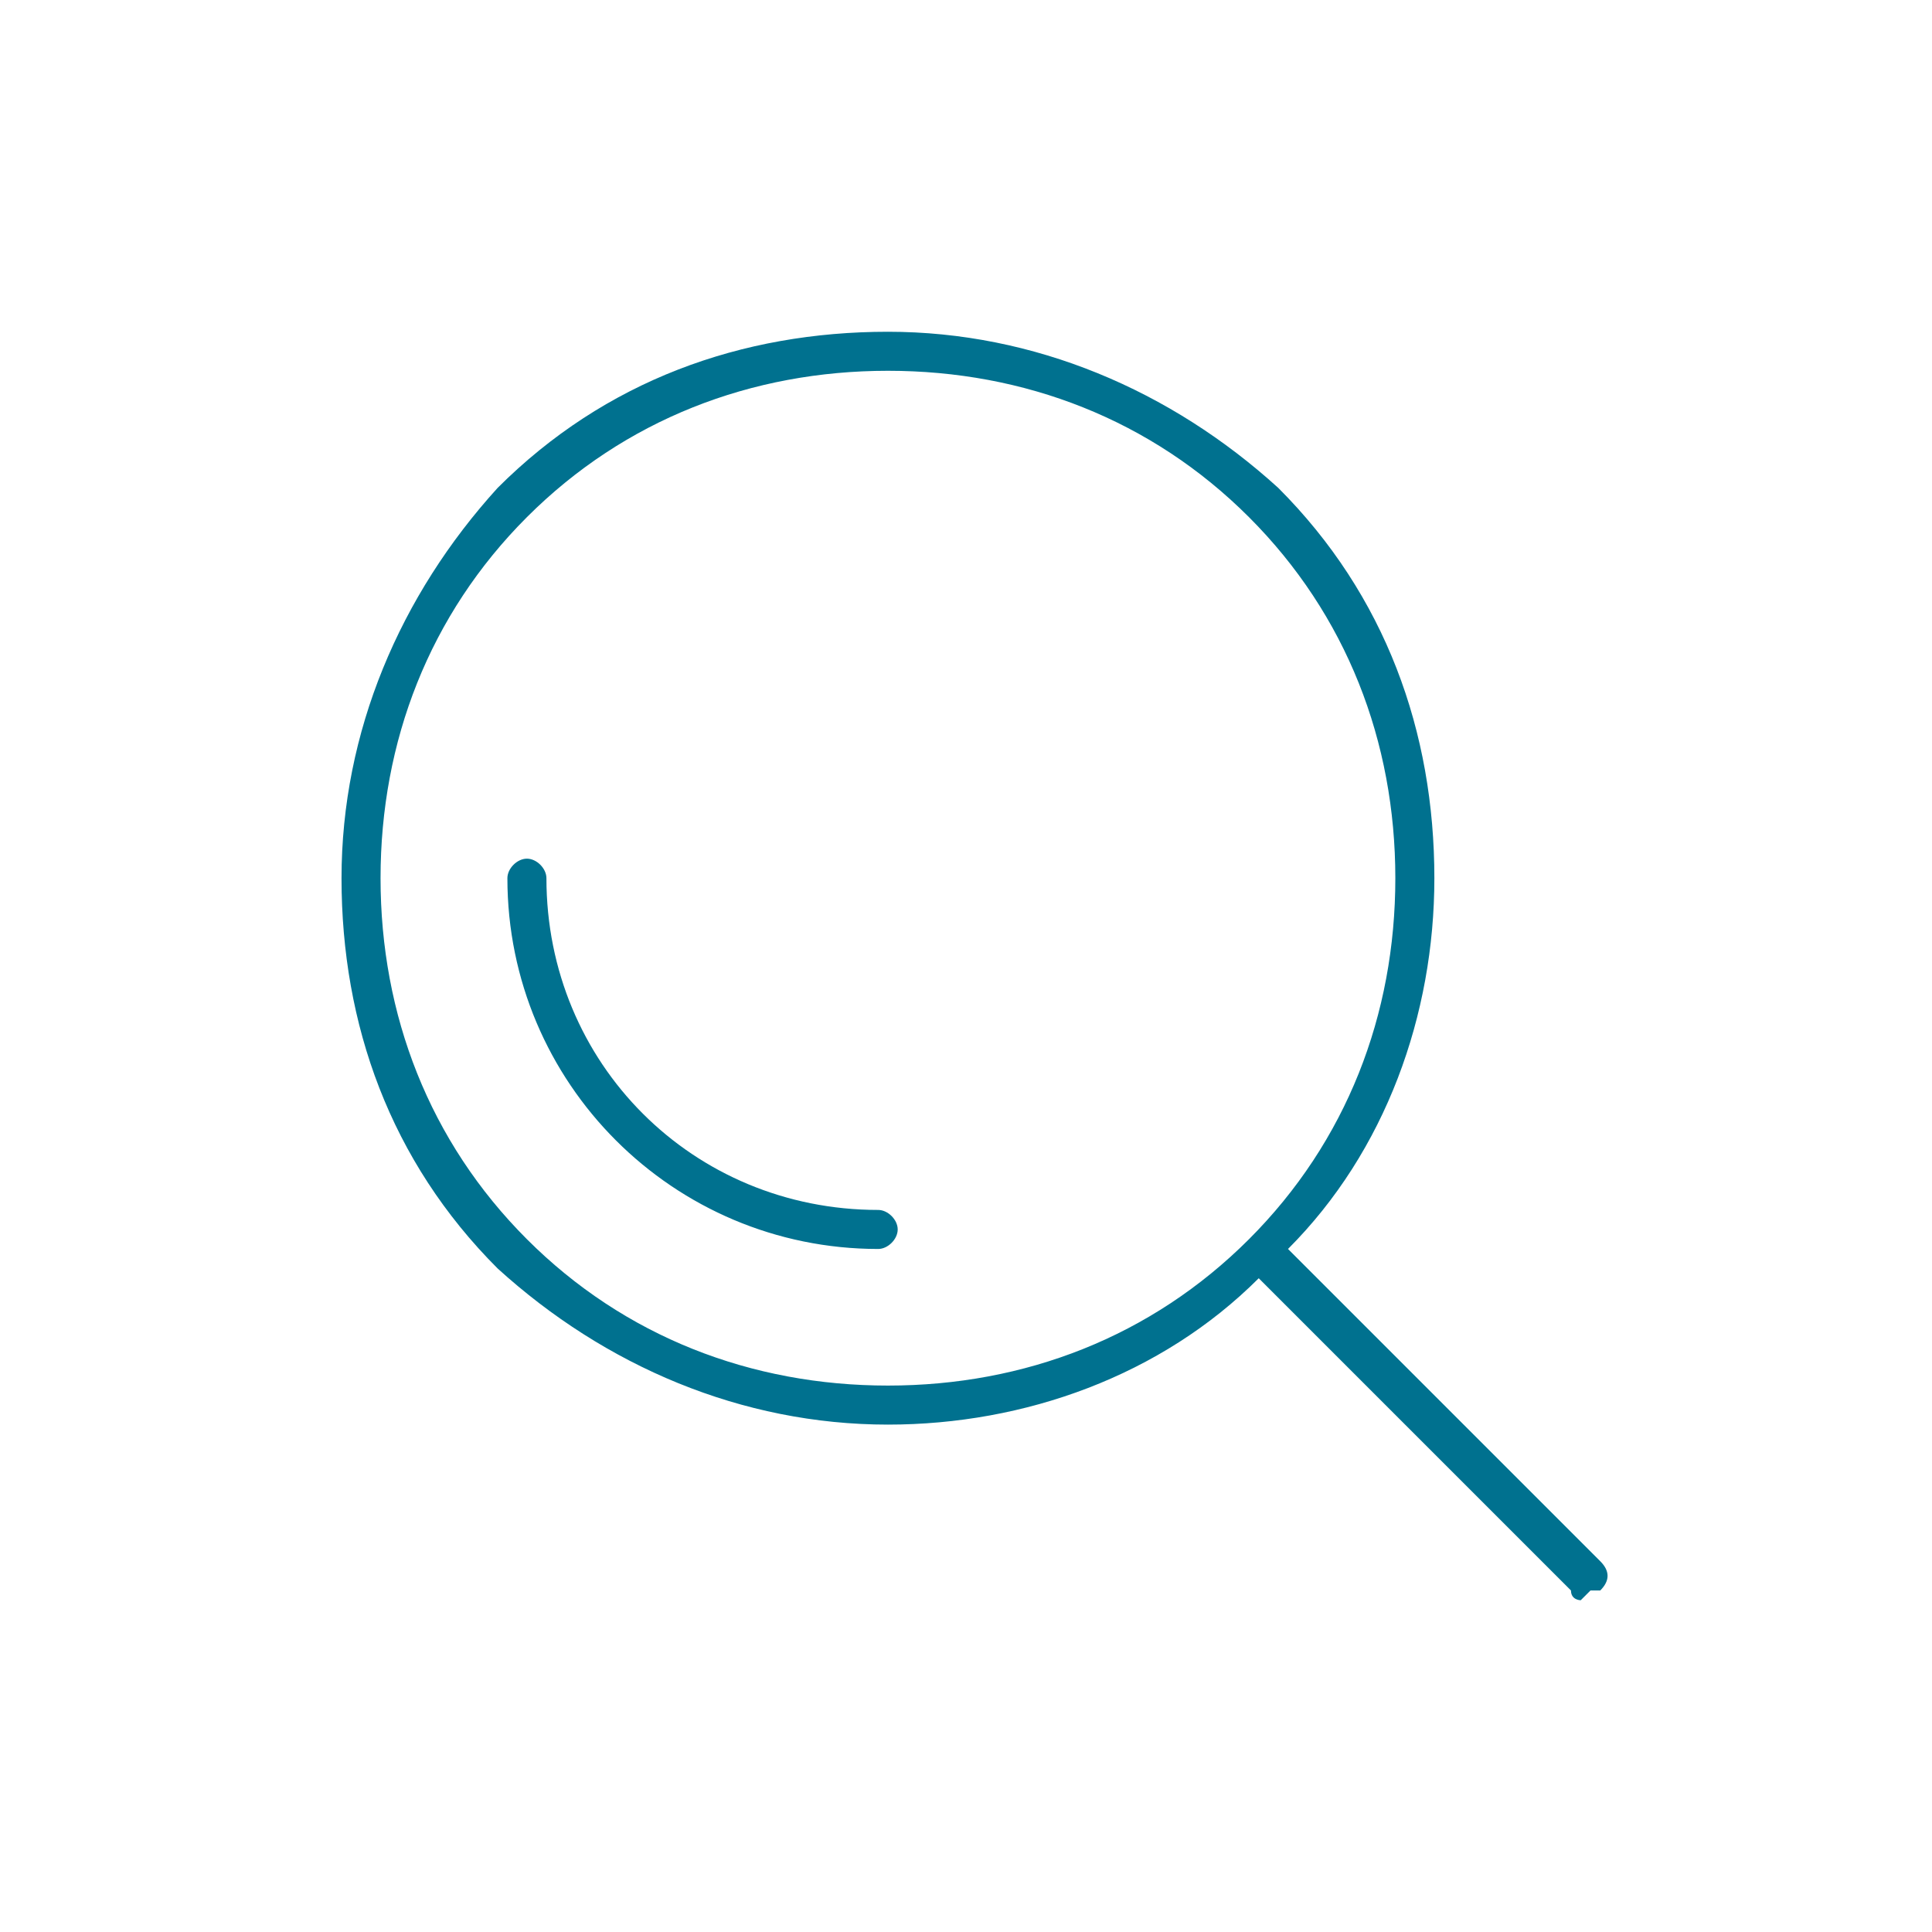 <?xml version="1.0" encoding="UTF-8"?>
<!DOCTYPE svg PUBLIC "-//W3C//DTD SVG 1.1//EN" "http://www.w3.org/Graphics/SVG/1.1/DTD/svg11.dtd">
<!-- Creator: CorelDRAW -->
<svg xmlns="http://www.w3.org/2000/svg" xml:space="preserve" width="0.183in" height="0.183in" version="1.1" style="shape-rendering:geometricPrecision; text-rendering:geometricPrecision; image-rendering:optimizeQuality; fill-rule:evenodd; clip-rule:evenodd"
viewBox="0 0 1.98 1.98"
 xmlns:xlink="http://www.w3.org/1999/xlink"
 xmlns:xodm="http://www.corel.com/coreldraw/odm/2003">
 <defs>
  <style type="text/css">
   <![CDATA[
    .fil0 {fill:none}
    .fil1 {fill:#00718f;fill-rule:nonzero}
   ]]>
  </style>
 </defs>
 <g id="Слой_x0020_1">
  <g id="_1848438245920">
   <rect class="fil0" x="-0" y="-0" width="1.98" height="1.98"/>
   <g>
    <path class="fil1" d="M1.63 1.63c-0,0 -0.01,0.01 -0.01,0.01 -0,0 -0.01,-0 -0.01,-0.01l-0.32 -0.32c-0.1,0.1 -0.24,0.15 -0.38,0.15 -0.15,0 -0.29,-0.06 -0.4,-0.16 -0.11,-0.11 -0.16,-0.25 -0.16,-0.4 0,-0.15 0.06,-0.29 0.16,-0.4 0.11,-0.11 0.25,-0.16 0.4,-0.16 0.15,0 0.29,0.06 0.4,0.16 0.11,0.11 0.16,0.25 0.16,0.4 0,0.14 -0.05,0.28 -0.15,0.38l0.32 0.32c0.01,0.01 0.01,0.02 -0,0.03zm-0.2 -0.73c0,-0.14 -0.05,-0.27 -0.15,-0.37 -0.1,-0.1 -0.23,-0.15 -0.37,-0.15 -0.14,0 -0.27,0.05 -0.37,0.15 -0.1,0.1 -0.15,0.23 -0.15,0.37 0,0.14 0.05,0.27 0.15,0.37 0.1,0.1 0.23,0.15 0.37,0.15 0.14,0 0.27,-0.05 0.37,-0.15 0.1,-0.1 0.15,-0.23 0.15,-0.37z"/>
    <path class="fil1" d="M0.9 1.28c-0.21,0 -0.38,-0.17 -0.38,-0.38 0,-0.01 0.01,-0.02 0.02,-0.02 0.01,0 0.02,0.01 0.02,0.02 0,0.19 0.15,0.34 0.34,0.34 0.01,0 0.02,0.01 0.02,0.02 0,0.01 -0.01,0.02 -0.02,0.02z"/>
   </g>
  </g>
 </g>
</svg>
